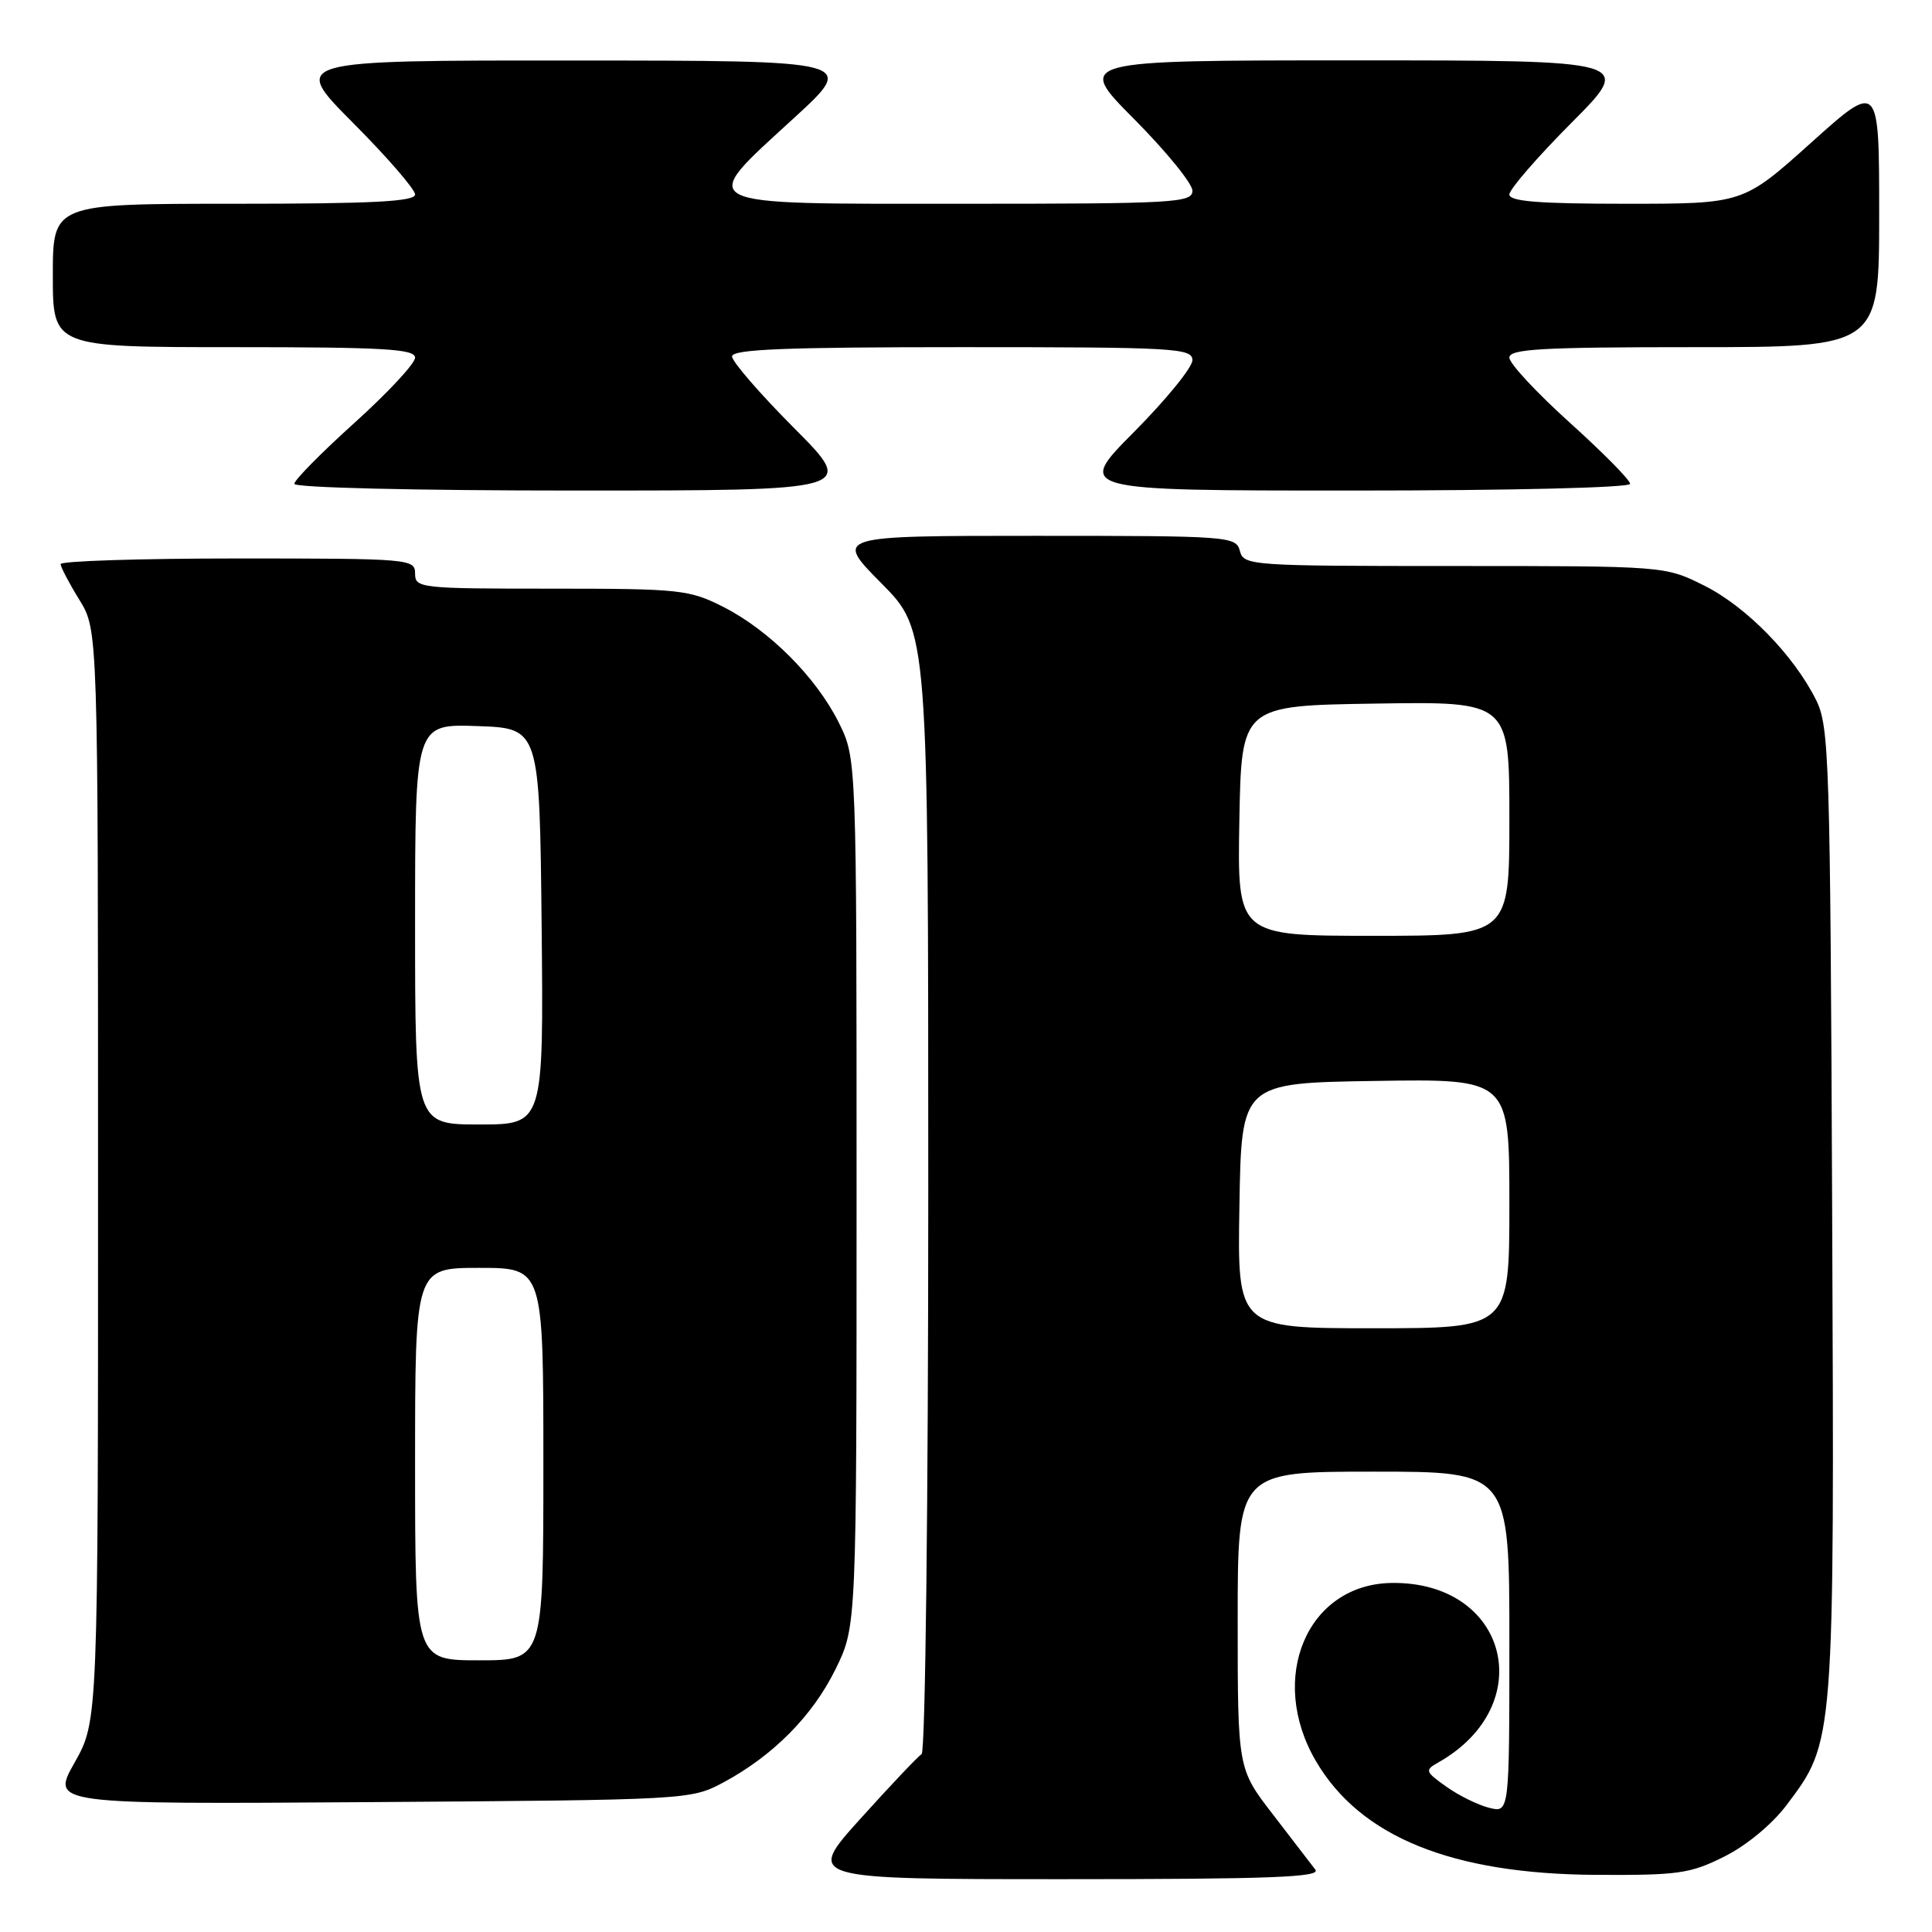 <?xml version="1.0" encoding="UTF-8" standalone="no"?>
<!DOCTYPE svg PUBLIC "-//W3C//DTD SVG 1.1//EN" "http://www.w3.org/Graphics/SVG/1.1/DTD/svg11.dtd" >
<svg xmlns="http://www.w3.org/2000/svg" xmlns:xlink="http://www.w3.org/1999/xlink" version="1.1" viewBox="0 0 256 256">
 <g >
 <path fill="currentColor"
d=" M 174.30 247.75 C 173.78 247.06 171.25 243.77 168.68 240.44 C 164.00 234.38 164.00 234.38 164.00 214.69 C 164.00 195.00 164.00 195.00 182.00 195.00 C 200.00 195.00 200.00 195.00 200.00 217.61 C 200.00 240.22 200.00 240.22 197.31 239.54 C 195.83 239.17 193.28 237.91 191.64 236.74 C 188.85 234.76 188.78 234.55 190.54 233.56 C 204.05 225.95 199.80 209.52 184.38 209.75 C 173.20 209.92 167.93 222.37 174.37 233.36 C 180.25 243.40 192.38 248.32 211.50 248.43 C 222.38 248.49 223.97 248.27 228.49 246.00 C 231.42 244.54 234.83 241.71 236.73 239.18 C 243.11 230.72 243.07 231.16 242.77 160.42 C 242.52 100.52 242.38 96.27 240.65 92.77 C 237.68 86.81 231.39 80.37 225.79 77.58 C 220.61 75.00 220.61 75.00 192.71 75.00 C 165.65 75.00 164.80 74.94 164.29 73.00 C 163.78 71.06 162.93 71.00 137.16 71.00 C 110.56 71.00 110.56 71.00 116.78 77.28 C 123.00 83.55 123.00 83.55 123.00 157.72 C 123.00 199.40 122.61 232.12 122.12 232.43 C 121.63 232.73 117.99 236.58 114.01 240.99 C 106.79 249.00 106.79 249.00 141.02 249.00 C 168.24 249.00 175.05 248.74 174.30 247.75 Z  M 95.80 236.21 C 102.41 232.67 107.67 227.38 110.72 221.16 C 113.50 215.50 113.50 215.50 113.50 158.00 C 113.50 100.50 113.50 100.50 111.15 95.76 C 108.15 89.74 101.93 83.51 95.83 80.41 C 91.32 78.13 90.11 78.00 73.03 78.00 C 55.67 78.00 55.00 77.93 55.00 76.00 C 55.00 74.06 54.33 74.00 31.50 74.00 C 18.57 74.00 8.01 74.34 8.03 74.75 C 8.05 75.16 9.17 77.30 10.53 79.50 C 12.99 83.50 12.99 83.50 12.99 155.77 C 13.00 228.03 13.00 228.03 9.88 233.56 C 6.76 239.08 6.76 239.08 49.13 238.79 C 91.12 238.50 91.54 238.48 95.80 236.21 Z  M 105.23 56.73 C 100.70 52.18 97.00 47.91 97.00 47.23 C 97.00 46.28 104.04 46.00 127.50 46.00 C 155.73 46.00 158.00 46.13 158.00 47.73 C 158.00 48.68 154.52 52.95 150.27 57.23 C 142.55 65.00 142.55 65.00 179.27 65.00 C 200.19 65.00 216.00 64.62 216.00 64.11 C 216.00 63.61 212.40 59.97 208.00 56.00 C 203.60 52.03 200.00 48.16 200.00 47.39 C 200.00 46.24 204.22 46.00 224.50 46.00 C 249.00 46.00 249.00 46.00 249.00 28.41 C 249.00 10.81 249.00 10.81 239.98 18.91 C 230.97 27.00 230.97 27.00 215.48 27.00 C 203.90 27.00 200.00 26.69 200.00 25.77 C 200.00 25.09 203.70 20.82 208.23 16.27 C 216.46 8.00 216.46 8.00 179.50 8.00 C 142.55 8.00 142.55 8.00 150.27 15.77 C 154.52 20.05 158.00 24.32 158.00 25.27 C 158.00 26.87 155.73 27.00 127.50 27.00 C 91.32 27.00 92.29 27.49 105.25 15.60 C 113.50 8.03 113.50 8.03 76.02 8.02 C 38.54 8.00 38.54 8.00 46.77 16.27 C 51.30 20.82 55.00 25.09 55.00 25.77 C 55.00 26.71 49.32 27.00 31.00 27.00 C 7.00 27.00 7.00 27.00 7.00 36.50 C 7.00 46.00 7.00 46.00 31.00 46.00 C 50.86 46.00 55.00 46.24 55.00 47.39 C 55.00 48.16 51.40 52.03 47.00 56.00 C 42.60 59.97 39.00 63.61 39.00 64.11 C 39.00 64.62 55.02 65.00 76.23 65.00 C 113.46 65.00 113.46 65.00 105.23 56.73 Z  M 164.23 159.75 C 164.50 143.50 164.50 143.50 182.25 143.23 C 200.00 142.95 200.00 142.95 200.00 159.48 C 200.00 176.00 200.00 176.00 181.98 176.00 C 163.95 176.00 163.95 176.00 164.23 159.75 Z  M 164.22 108.75 C 164.50 93.50 164.50 93.50 182.25 93.23 C 200.00 92.95 200.00 92.95 200.00 108.48 C 200.00 124.00 200.00 124.00 181.97 124.00 C 163.95 124.00 163.95 124.00 164.22 108.75 Z  M 55.00 194.00 C 55.00 168.00 55.00 168.00 63.50 168.00 C 72.00 168.00 72.00 168.00 72.00 194.00 C 72.00 220.00 72.00 220.00 63.50 220.00 C 55.00 220.00 55.00 220.00 55.00 194.00 Z  M 55.00 122.46 C 55.00 95.92 55.00 95.92 63.25 96.21 C 71.50 96.50 71.50 96.50 71.77 122.75 C 72.03 149.00 72.03 149.00 63.52 149.00 C 55.00 149.00 55.00 149.00 55.00 122.46 Z "/>
</g>
</svg>